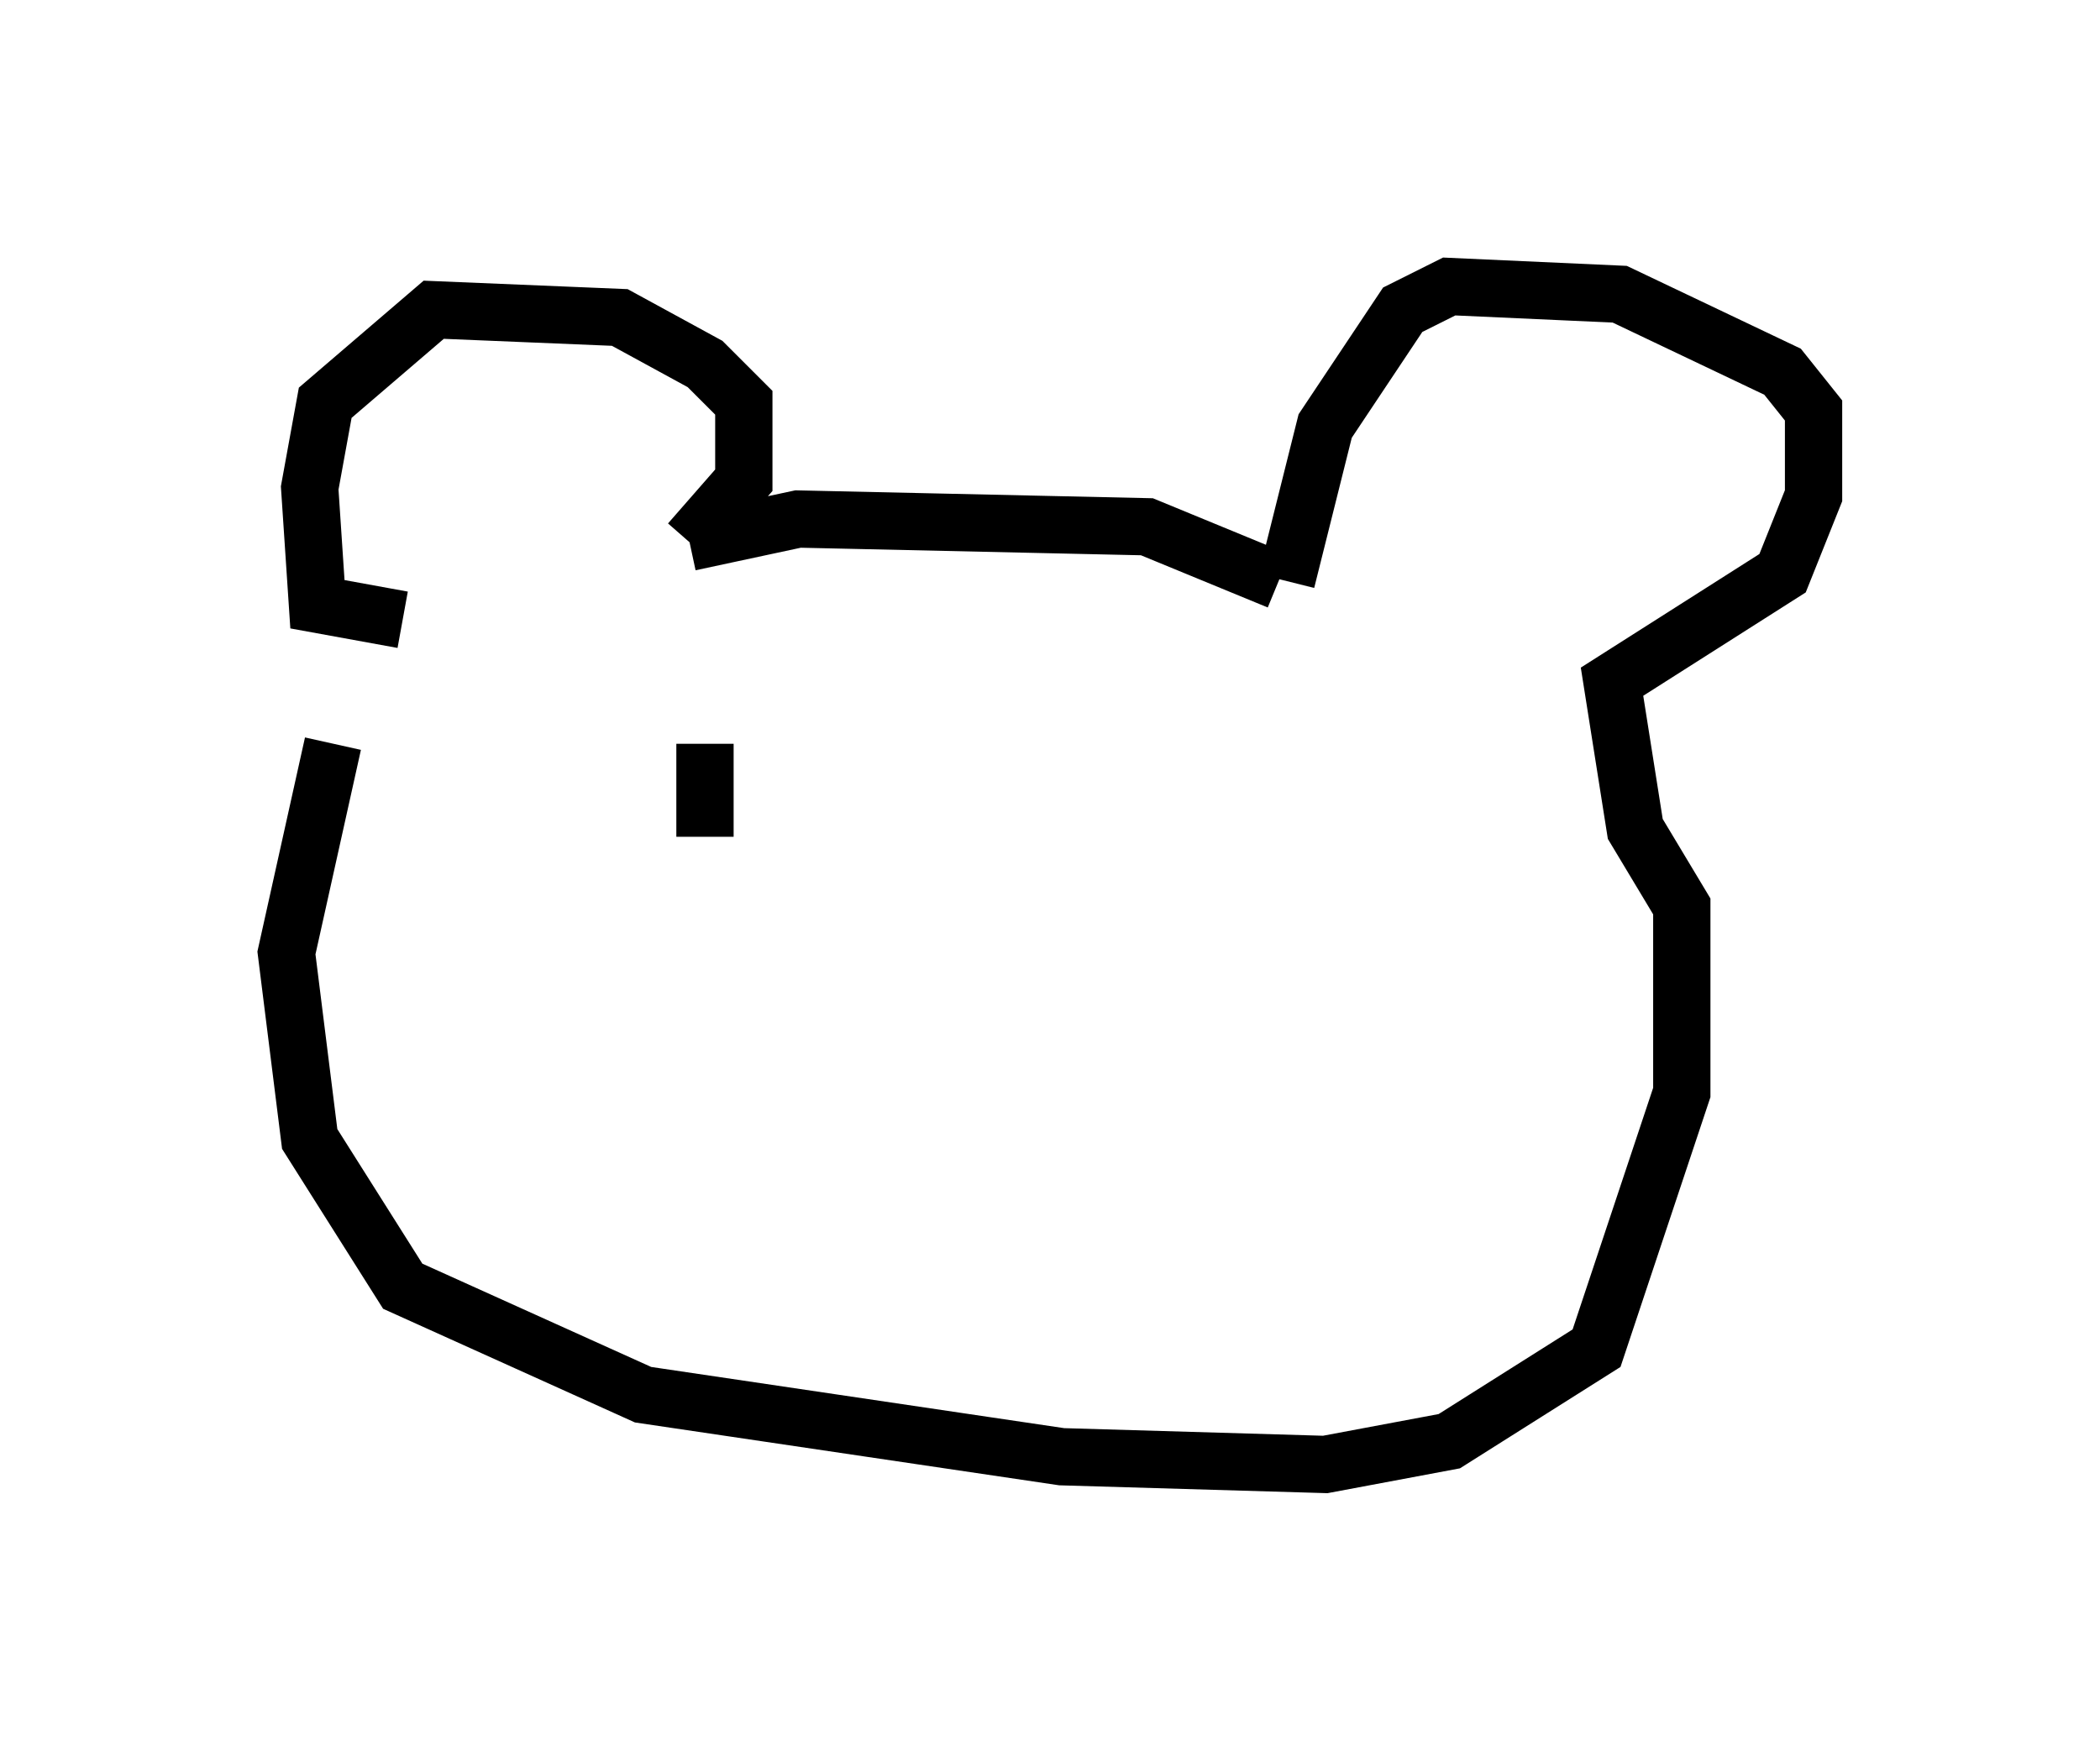 <?xml version="1.0" encoding="utf-8" ?>
<svg baseProfile="full" height="30.568" version="1.1" width="36.657" xmlns="http://www.w3.org/2000/svg" xmlns:ev="http://www.w3.org/2001/xml-events" xmlns:xlink="http://www.w3.org/1999/xlink"><defs /><rect fill="white" height="30.568" width="36.657" x="0" y="0" /><path d="M7.03, 11.36 m-1.218, 1.624 l-0.812, 3.654 0.406, 3.248 l1.624, 2.571 4.195, 1.894 l7.307, 1.083 4.601, 0.135 l2.165, -0.406 2.571, -1.624 l1.488, -4.465 0.0, -3.248 l-0.812, -1.353 -0.406, -2.571 l2.977, -1.894 0.541, -1.353 l0.0, -1.488 -0.541, -0.677 l-2.842, -1.353 -2.977, -0.135 l-0.812, 0.406 -1.353, 2.03 l-0.677, 2.706 m-0.135, 0.0 l-2.3, -0.947 -6.089, -0.135 l-1.894, 0.406 m0.0, 0.0 l0.947, -1.083 0.0, -1.353 l-0.677, -0.677 -1.488, -0.812 l-3.248, -0.135 -1.894, 1.624 l-0.271, 1.488 0.135, 2.03 l1.488, 0.271 m5.277, 2.165 l0.0, 1.624 " fill="none" stroke="black" stroke-width="1" /></svg>